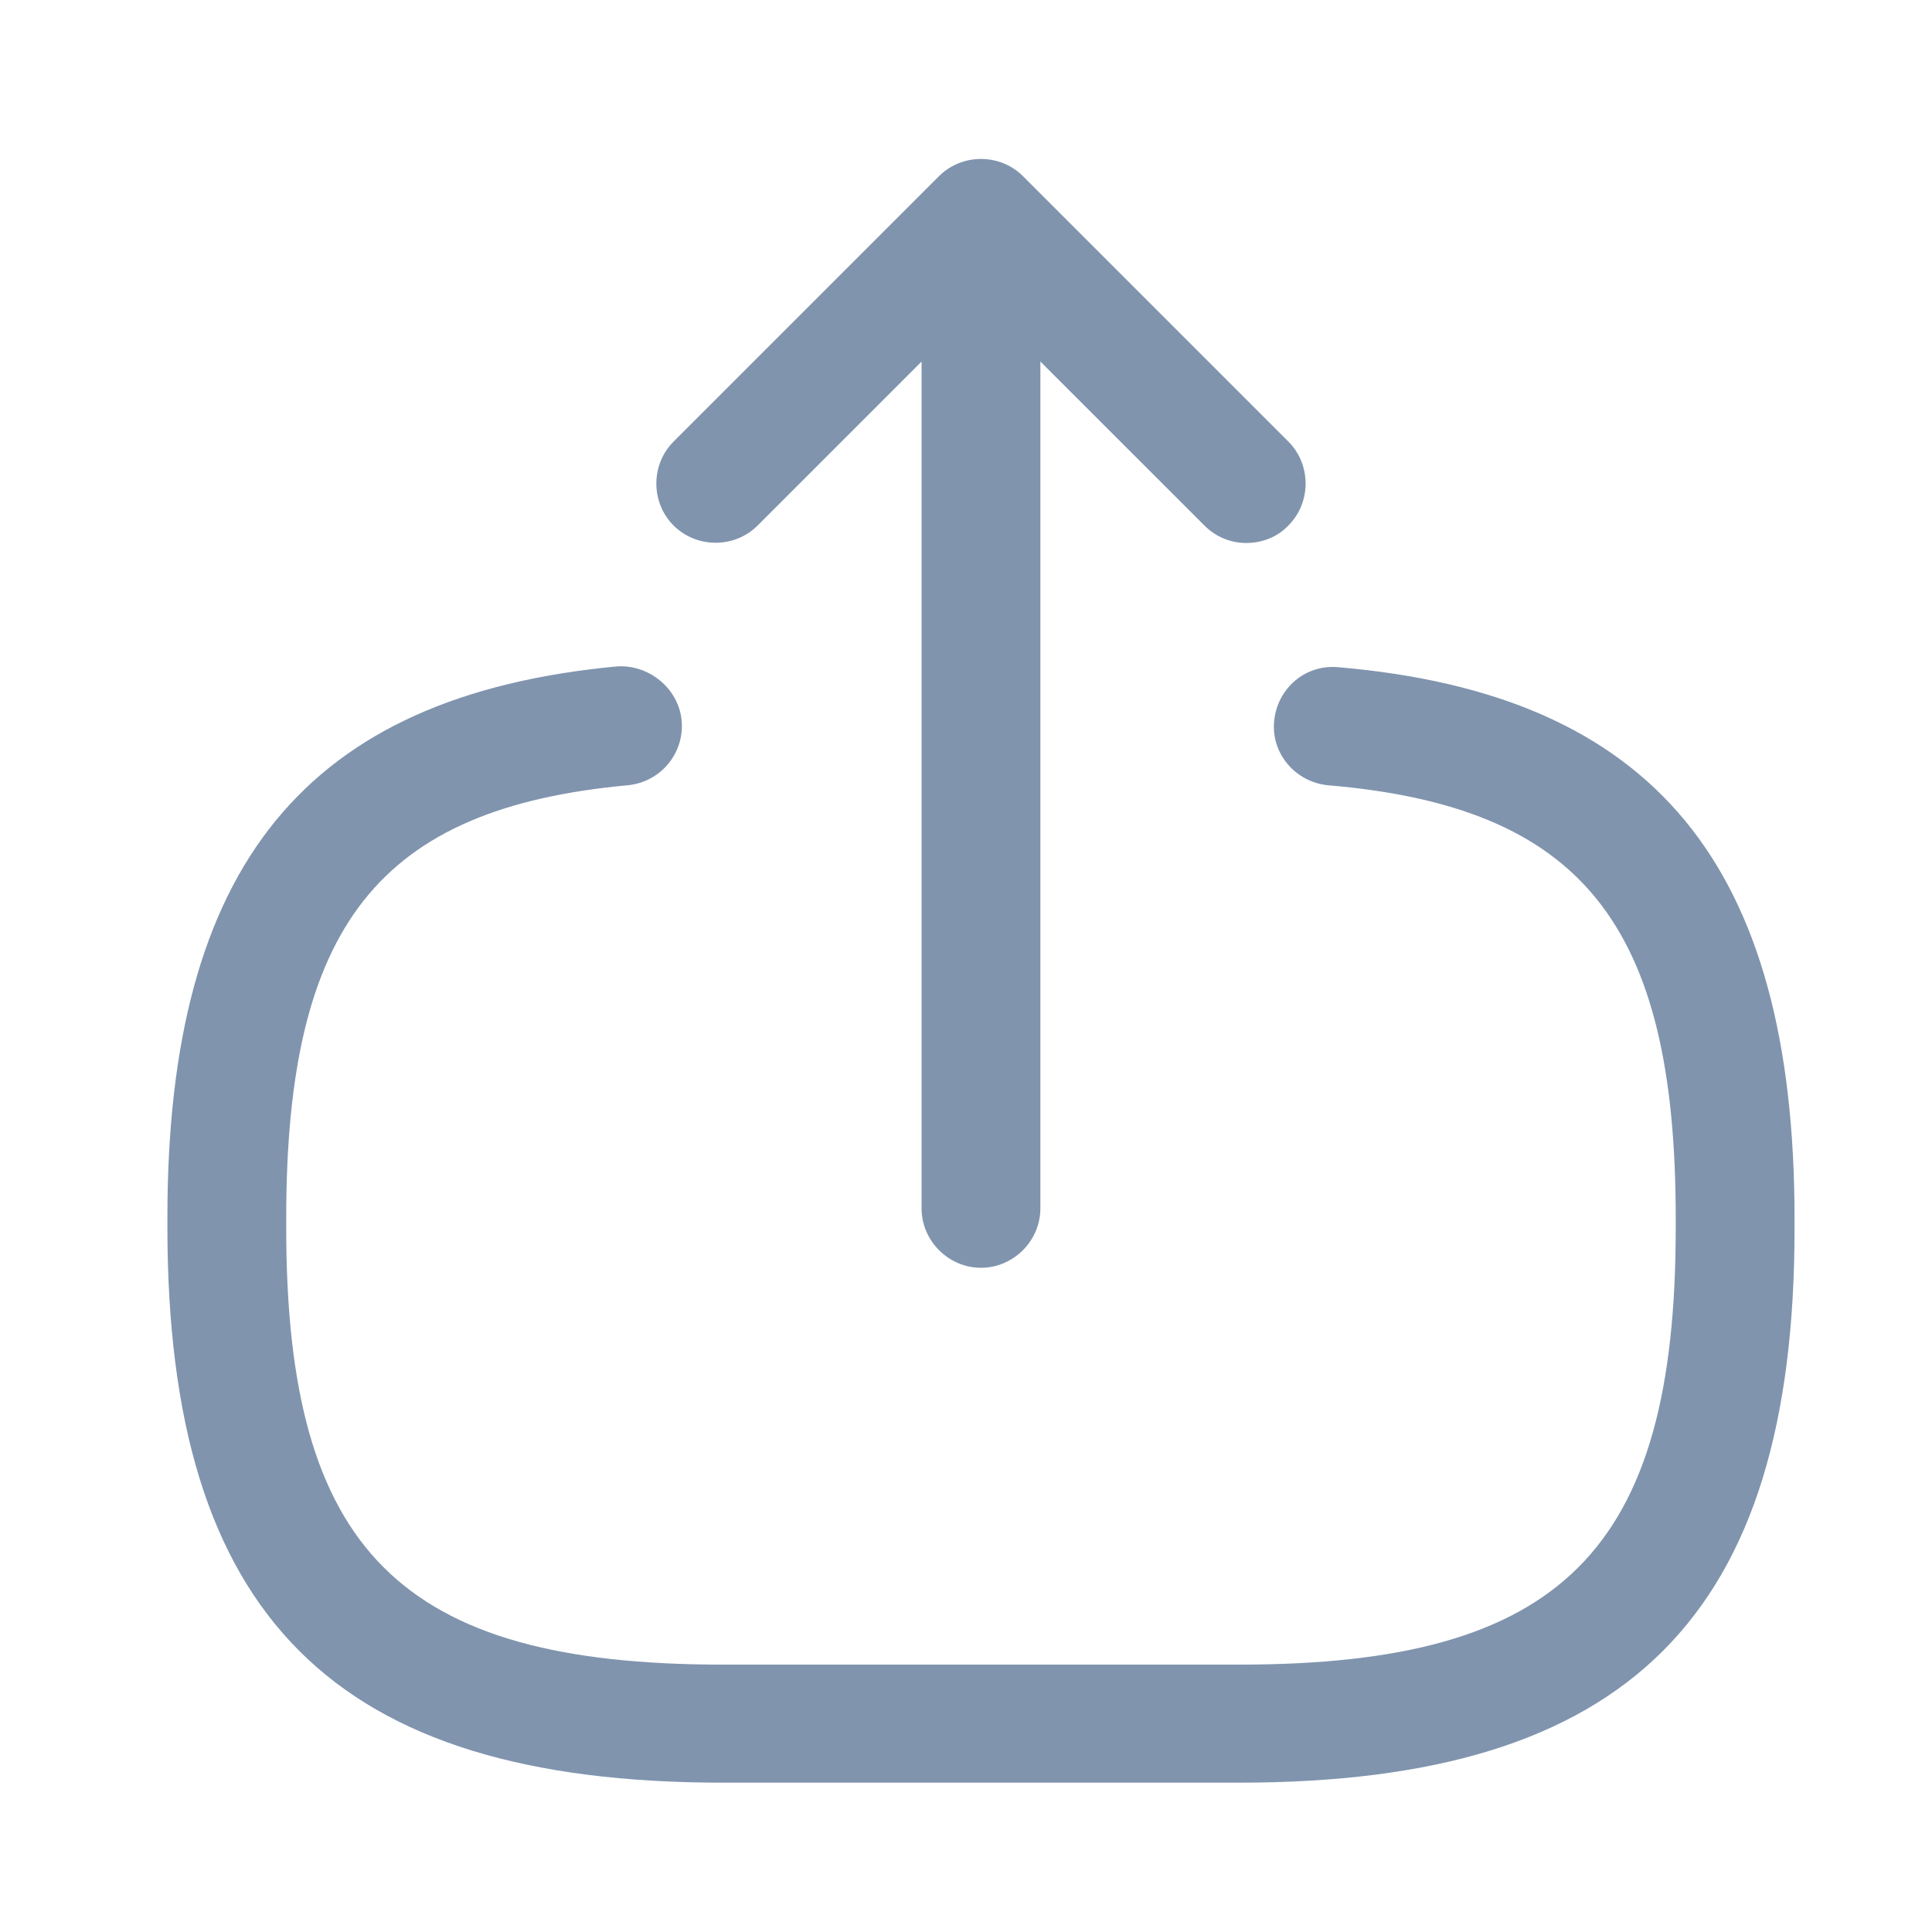 <svg width="20" height="20" viewBox="0 0 20 20" fill="none" xmlns="http://www.w3.org/2000/svg">
<path d="M12.829 18.454H7.482C3.456 18.454 1.733 16.732 1.733 12.705V12.599C1.733 8.957 3.168 7.203 6.383 6.899C6.711 6.875 7.023 7.121 7.056 7.457C7.088 7.793 6.842 8.096 6.498 8.129C3.923 8.367 2.963 9.581 2.963 12.607V12.713C2.963 16.051 4.144 17.232 7.482 17.232H12.829C16.166 17.232 17.347 16.051 17.347 12.713V12.607C17.347 9.564 16.371 8.351 13.747 8.129C13.411 8.096 13.157 7.801 13.19 7.465C13.222 7.129 13.509 6.875 13.854 6.907C17.118 7.186 18.577 8.949 18.577 12.615V12.722C18.577 16.732 16.855 18.454 12.829 18.454Z" fill="#8094AE"/>
<path d="M10.155 13.124C9.819 13.124 9.54 12.845 9.54 12.509V3.177C9.54 2.84 9.819 2.562 10.155 2.562C10.491 2.562 10.77 2.84 10.77 3.177V12.509C10.77 12.845 10.491 13.124 10.155 13.124Z" fill="#8094AE"/>
<path d="M12.902 5.621C12.746 5.621 12.591 5.563 12.468 5.44L10.155 3.128L7.843 5.44C7.605 5.678 7.211 5.678 6.973 5.44C6.735 5.203 6.735 4.809 6.973 4.571L9.72 1.824C9.958 1.586 10.352 1.586 10.59 1.824L13.337 4.571C13.575 4.809 13.575 5.203 13.337 5.44C13.222 5.563 13.058 5.621 12.902 5.621Z" fill="#8094AE"/>
</svg>
